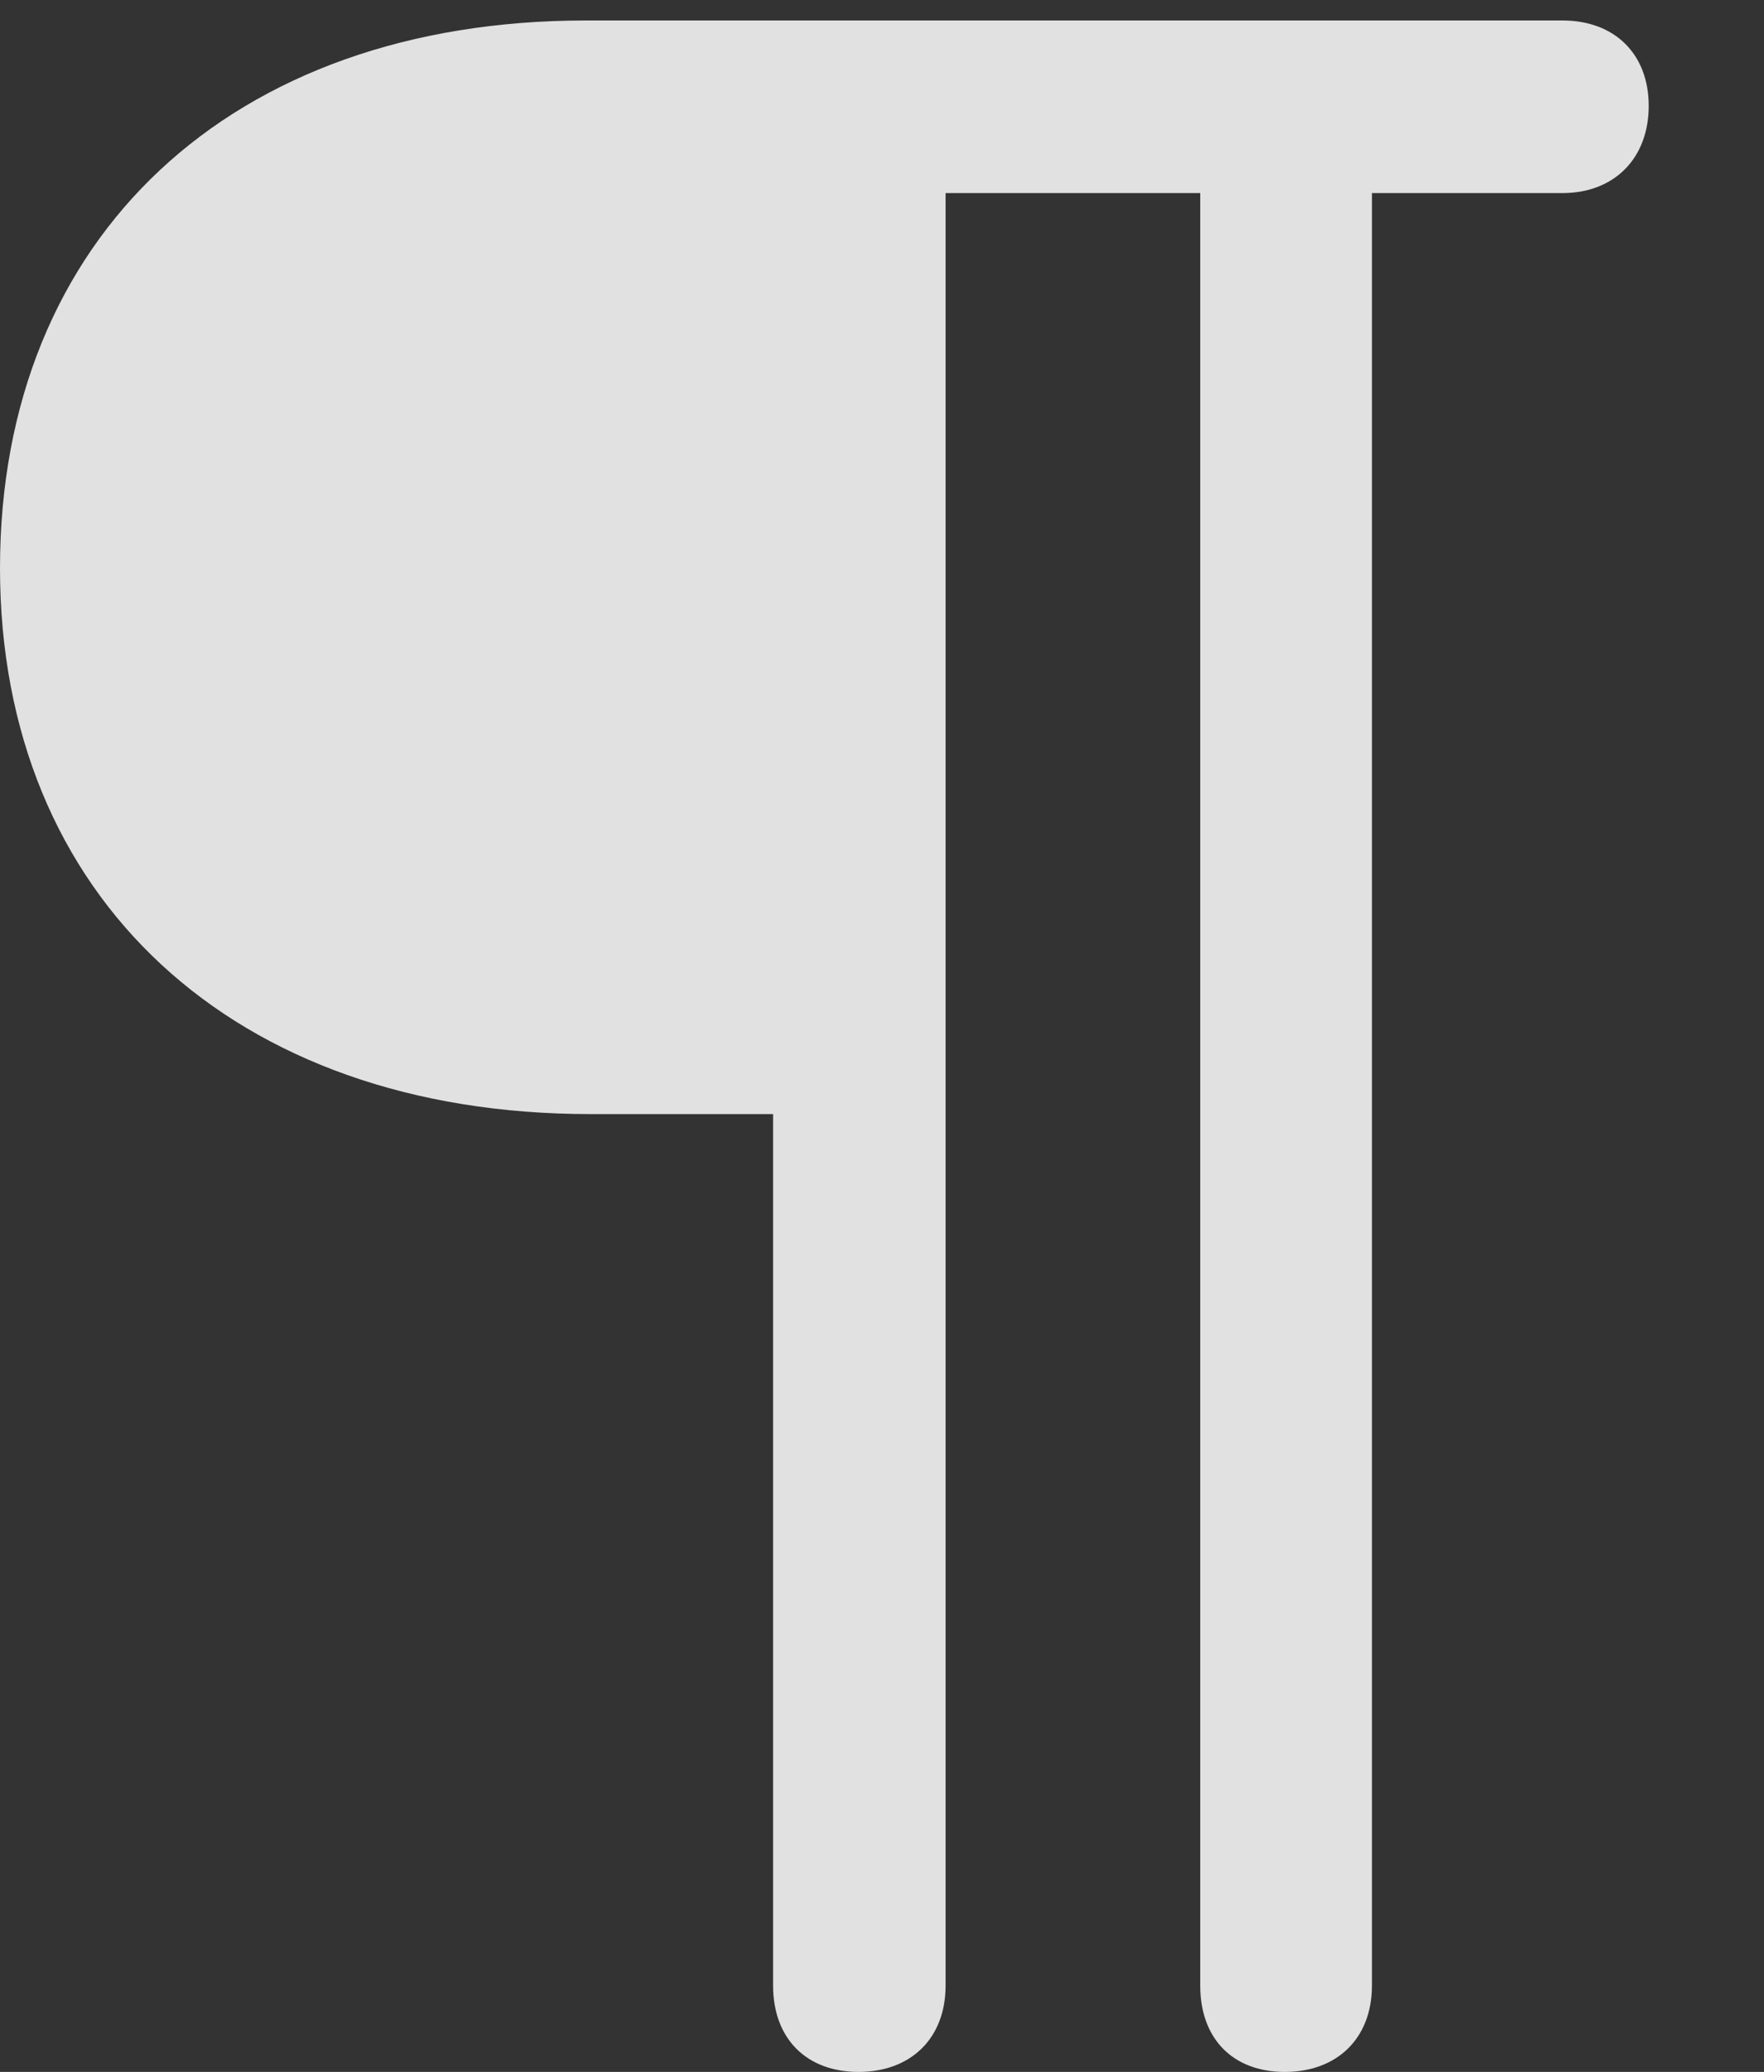 <?xml version="1.0" encoding="UTF-8"?>
<!--Generator: Apple Native CoreSVG 232.5-->
<!DOCTYPE svg
PUBLIC "-//W3C//DTD SVG 1.1//EN"
       "http://www.w3.org/Graphics/SVG/1.1/DTD/svg11.dtd">
<svg version="1.1" xmlns="http://www.w3.org/2000/svg" xmlns:xlink="http://www.w3.org/1999/xlink" width="20.166" height="23.682">
 <rect width="100%" height="100%" fill="#333333" stroke="none"/>
 <g>
  <rect height="23.682" opacity="0" width="20.166" x="0" y="0"/>
  <path d="M0 6.494C0 10.254 2.666 12.734 6.748 12.734L8.838 12.734L8.838 22.695C8.838 23.301 9.219 23.682 9.814 23.682C10.41 23.682 10.81 23.301 10.81 22.695L10.81 2.207L13.721 2.207L13.721 22.695C13.721 23.301 14.092 23.682 14.688 23.682C15.283 23.682 15.684 23.301 15.684 22.695L15.684 2.207L17.861 2.207C18.457 2.207 18.848 1.807 18.848 1.211C18.848 0.615 18.457 0.234 17.861 0.234L6.699 0.234C2.646 0.234 0 2.705 0 6.494Z" fill="#ffffff" fill-opacity="0.85"/>
 </g>
</svg>
